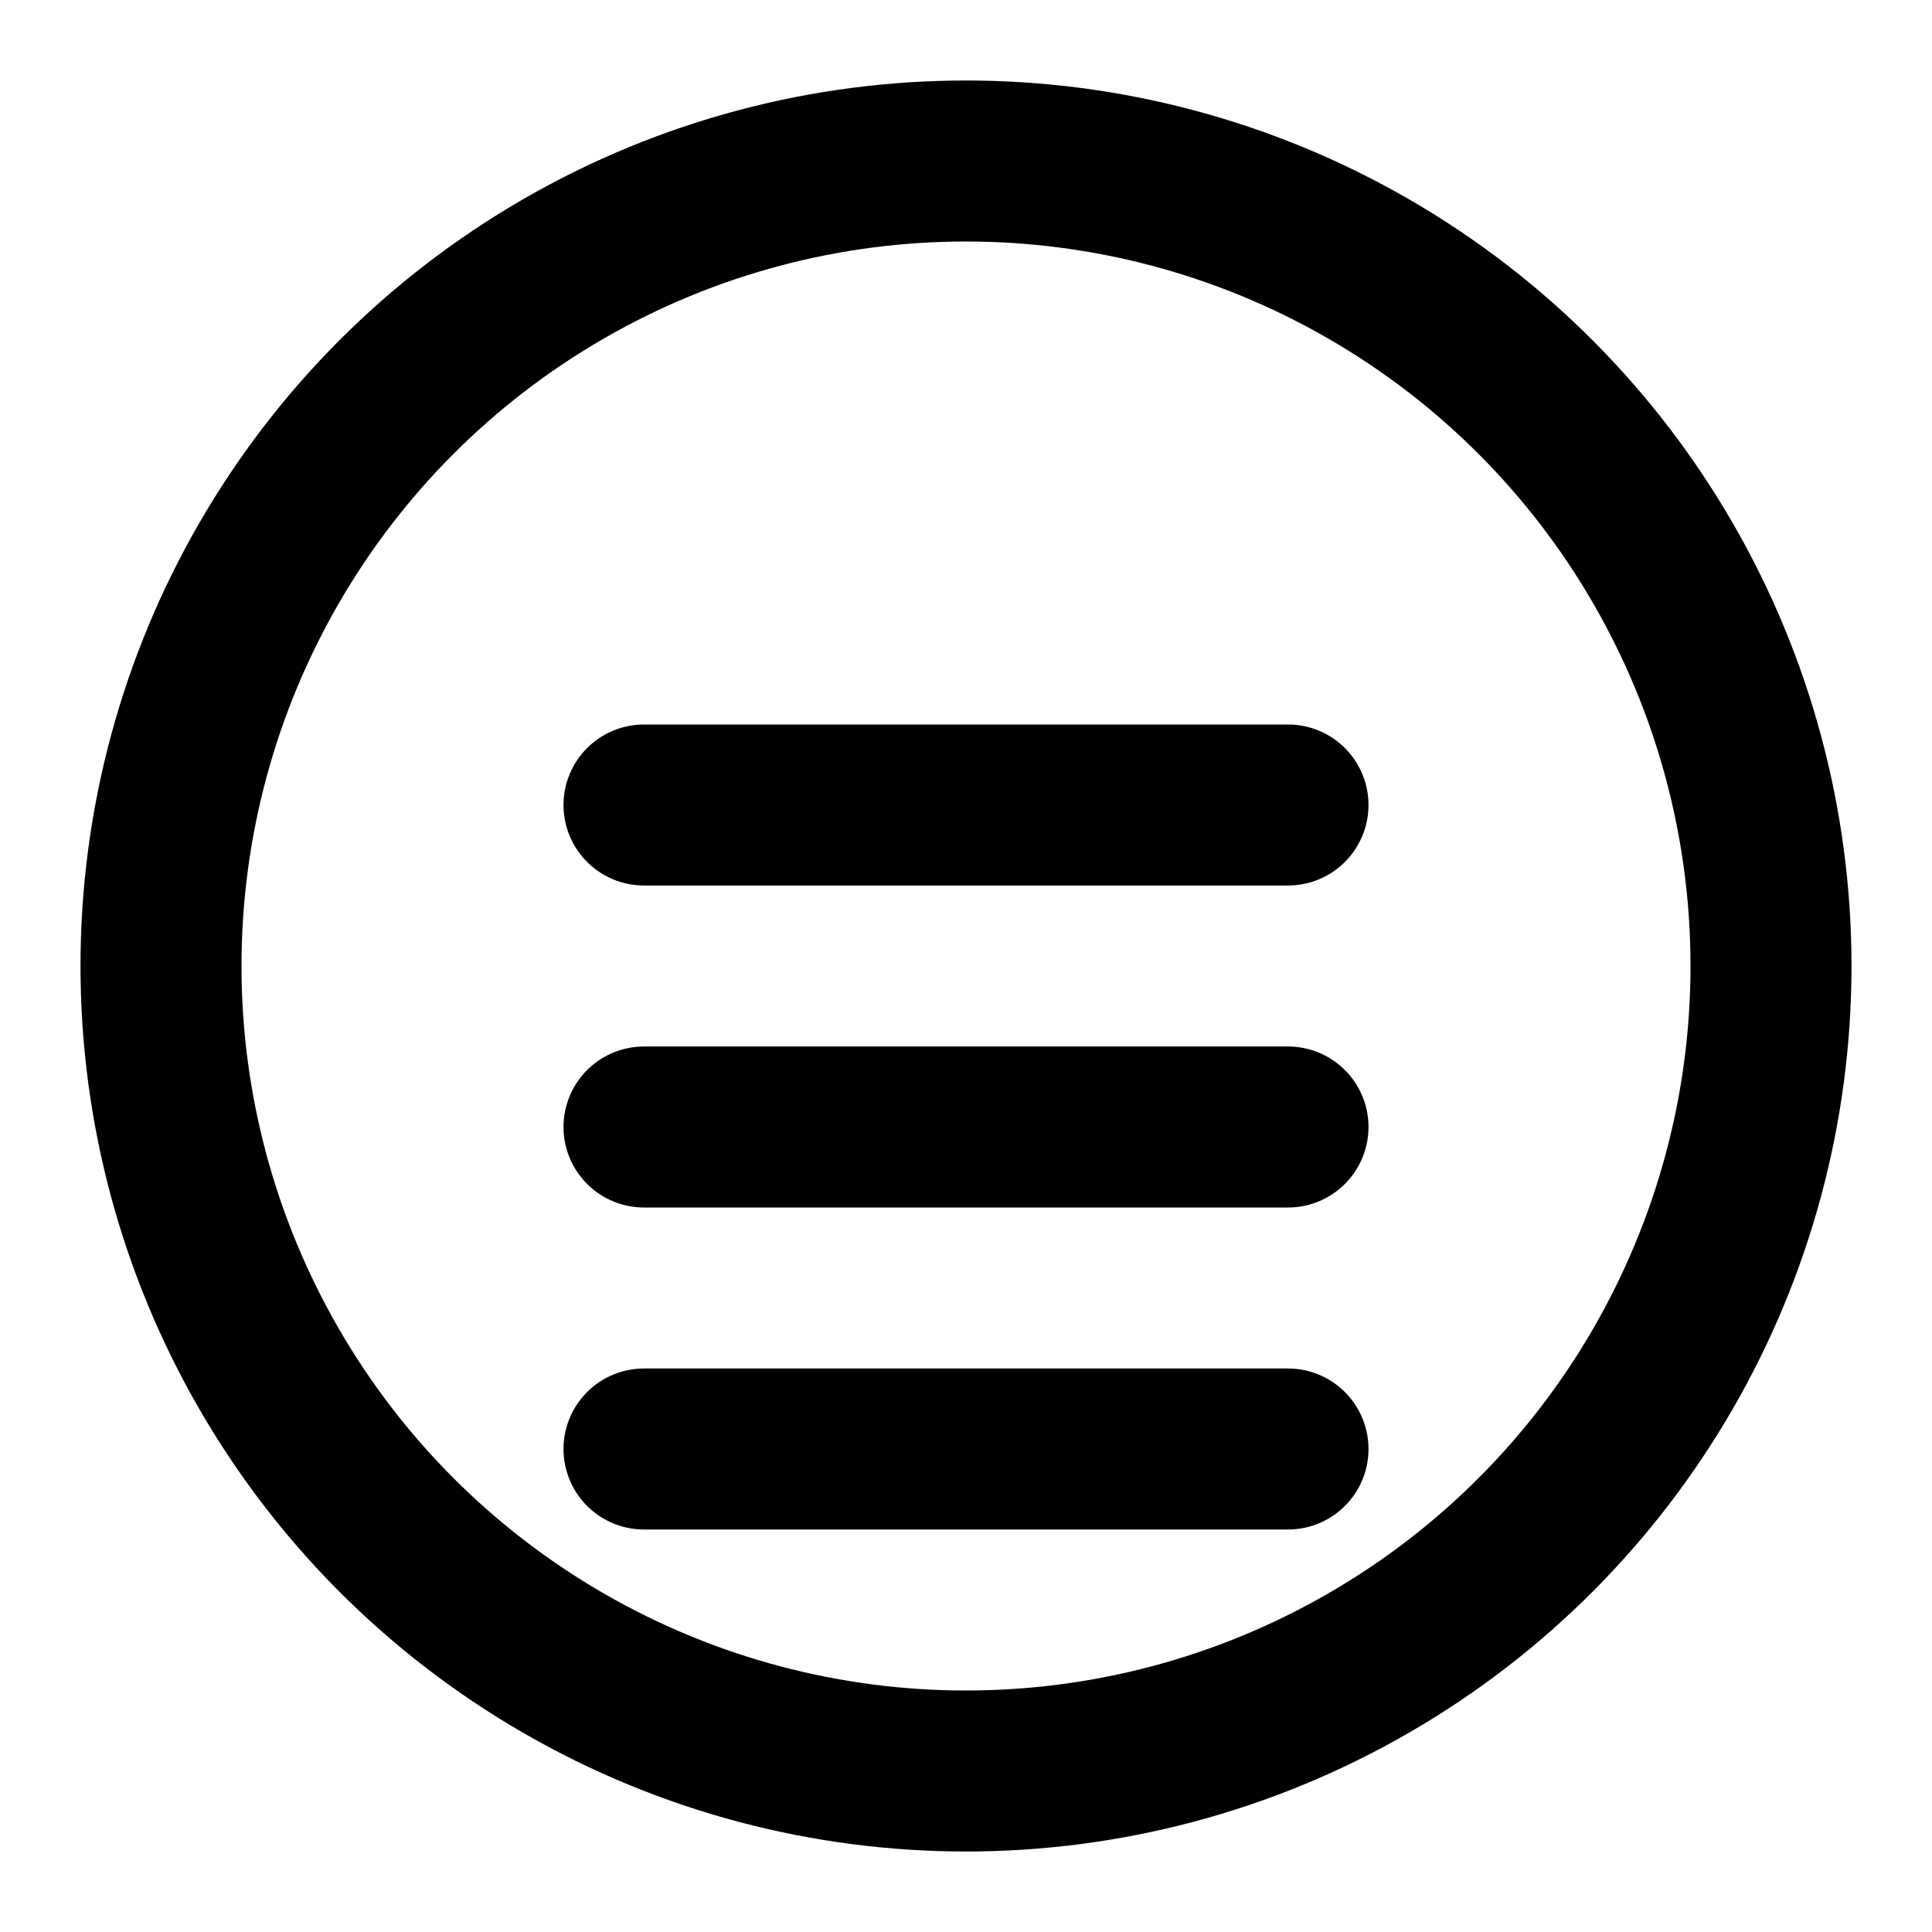 <svg xmlns="http://www.w3.org/2000/svg" viewBox="0 0 24 24" fill="none" stroke="currentColor" stroke-width="2" stroke-linecap="round" stroke-linejoin="round">
  <circle cx="12" cy="12" r="10"></circle>
  <line x1="8" y1="10" x2="16" y2="10"></line>
  <line x1="8" y1="14" x2="16" y2="14"></line>
  <line x1="8" y1="18" x2="16" y2="18"></line>
</svg>
